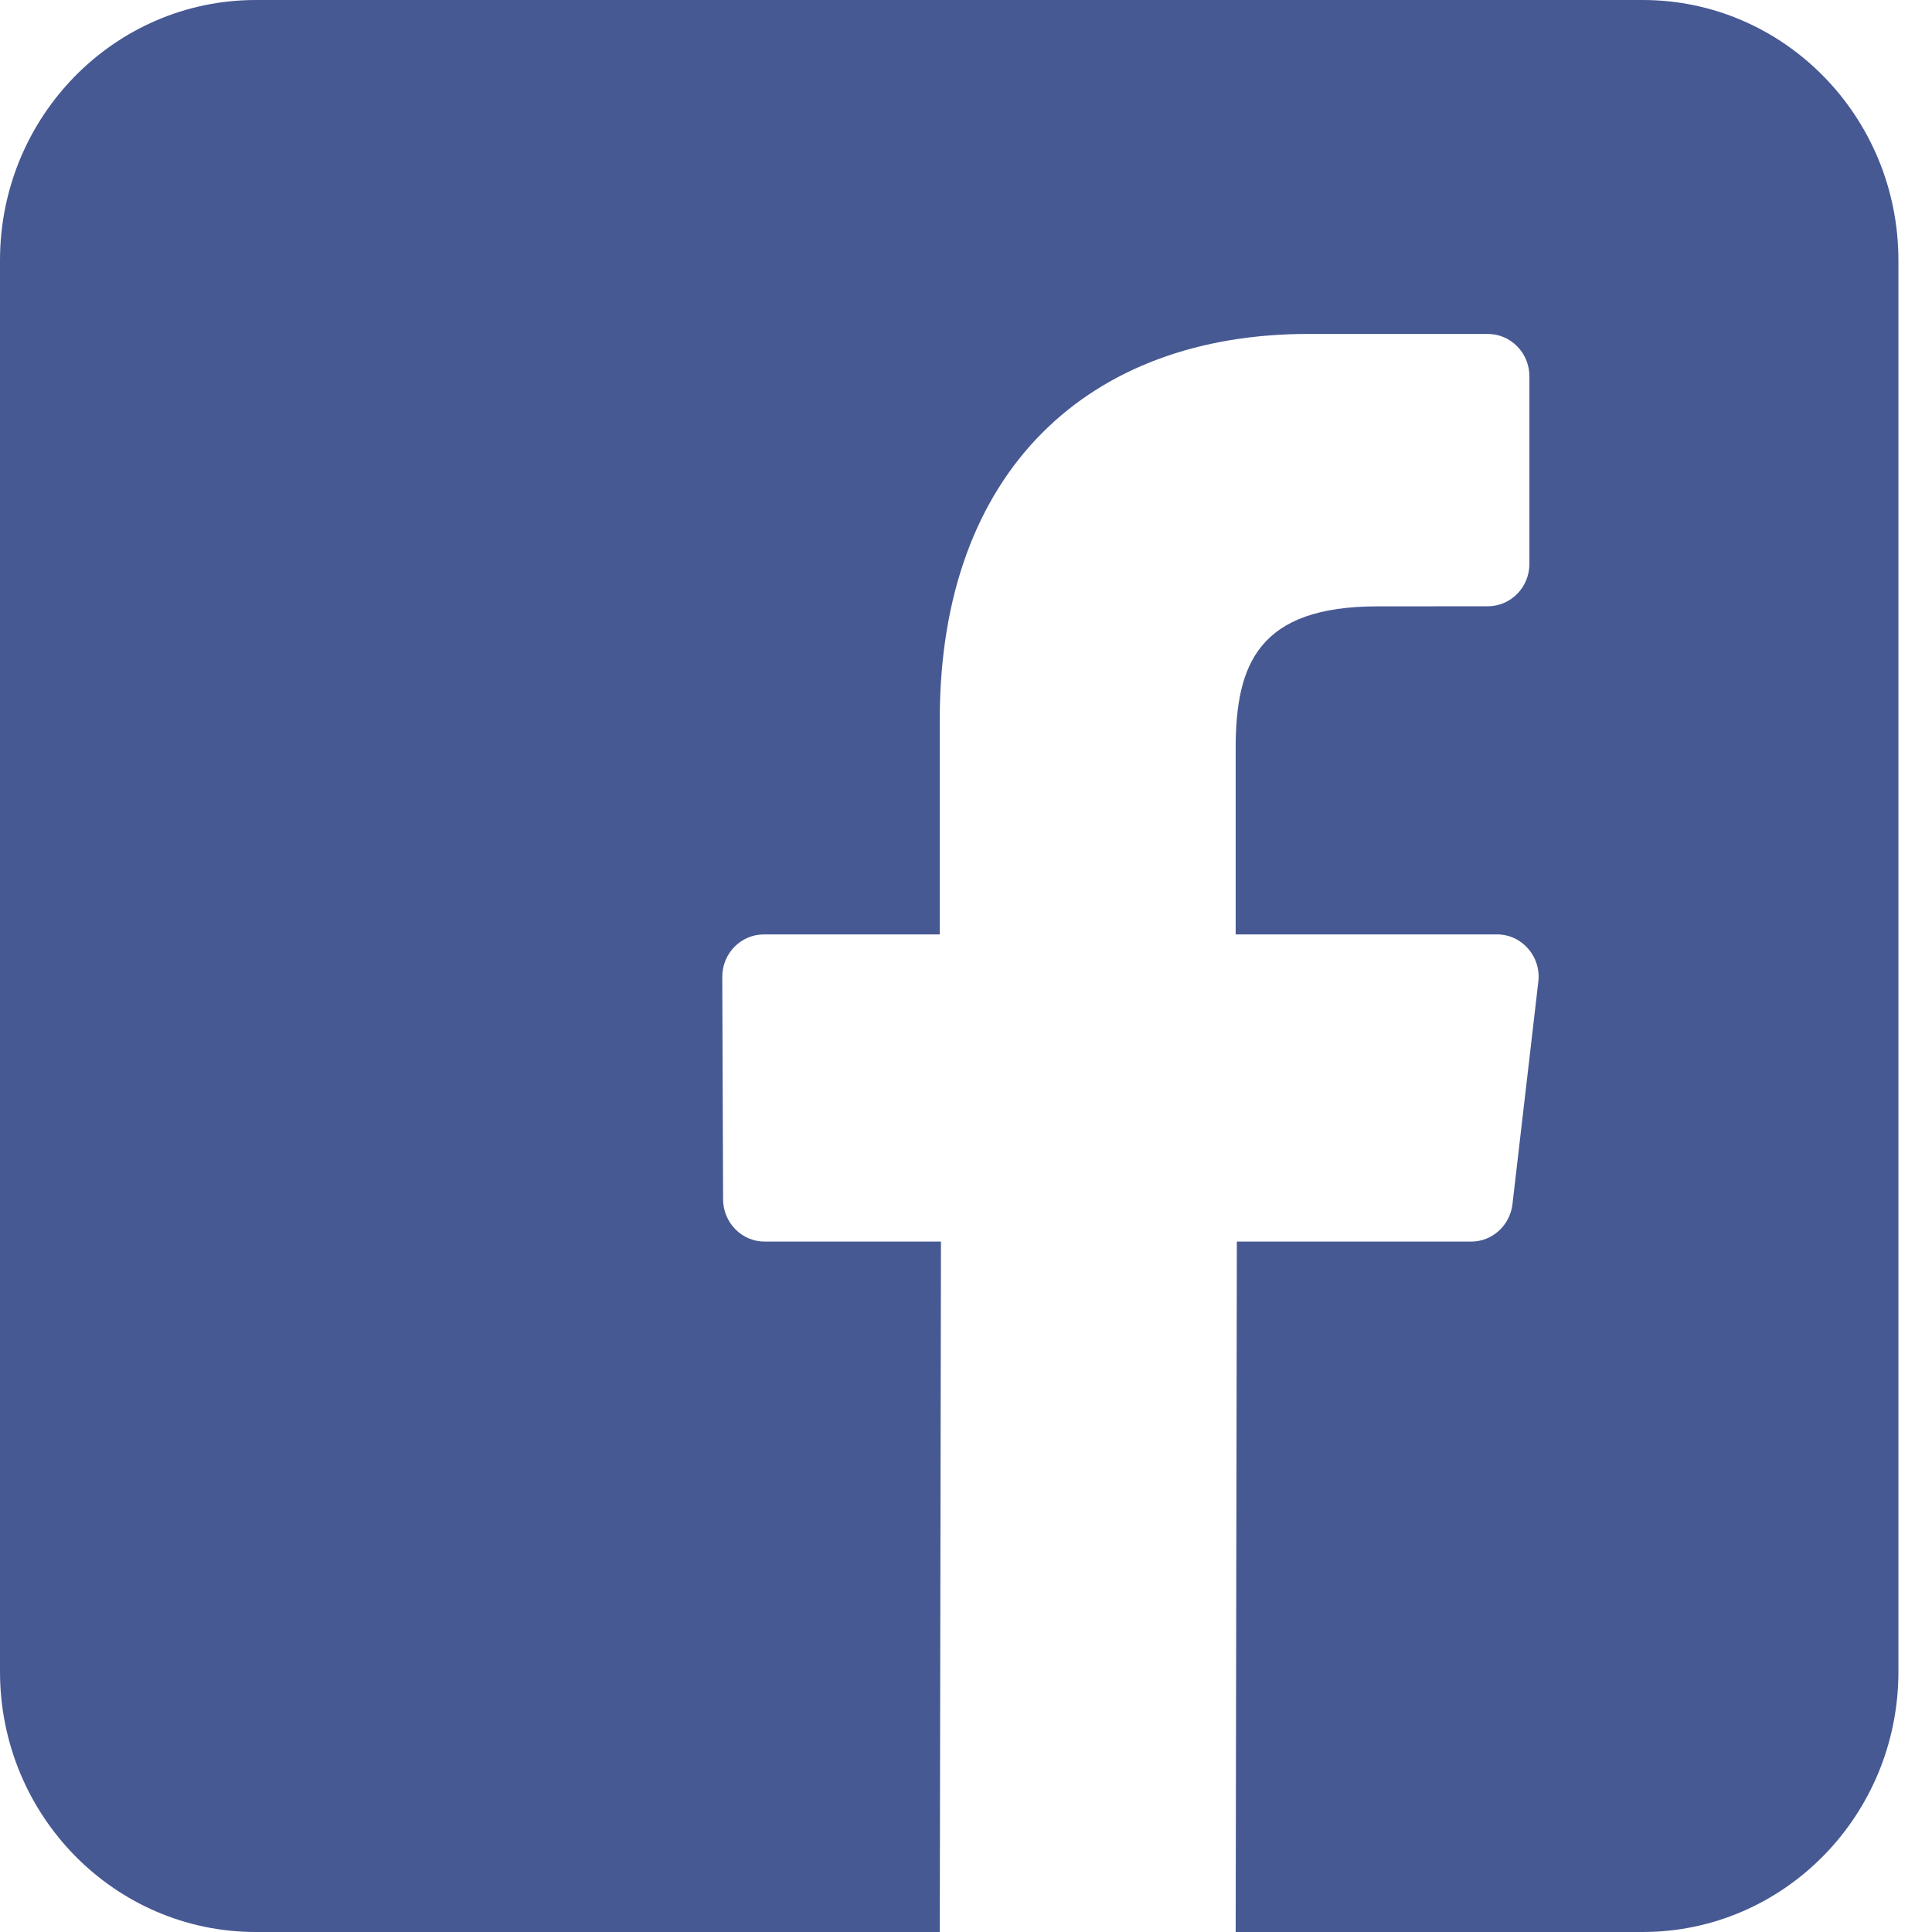 <svg width="26" height="26" viewBox="0 0 26 26" version="1.1" xmlns="http://www.w3.org/2000/svg" xmlns:xlink="http://www.w3.org/1999/xlink">
<title>facebook</title>
<desc>Created using Figma</desc>
<g id="Canvas" transform="translate(-470 -4941)">
<g id="facebook">
<g id="Vector">
<use xlink:href="#path0_fill" transform="translate(470 4941)" fill="#475993"/>
</g>
</g>
</g>
<defs>
<path id="path0_fill" d="M 22.106 0L 3.443 0C 1.541 0 5.93702e-12 1.569 5.93702e-12 3.504L 5.93702e-12 22.496C 5.93702e-12 24.431 1.541 26 3.443 26L 12.647 26L 12.663 16.709L 10.291 16.709C 9.983 16.709 9.733 16.455 9.731 16.142L 9.72 13.147C 9.719 12.831 9.97 12.575 10.28 12.575L 12.647 12.575L 12.647 9.681C 12.647 6.323 14.663 4.494 17.606 4.494L 20.022 4.494C 20.331 4.494 20.582 4.749 20.582 5.064L 20.582 7.589C 20.582 7.904 20.331 8.159 20.022 8.159L 18.54 8.16C 16.939 8.16 16.629 8.934 16.629 10.07L 16.629 12.575L 20.147 12.575C 20.482 12.575 20.742 12.873 20.702 13.212L 20.354 16.206C 20.32 16.493 20.081 16.709 19.798 16.709L 16.645 16.709L 16.629 26L 22.106 26C 24.007 26 25.548 24.431 25.548 22.497L 25.548 3.504C 25.548 1.569 24.007 0 22.106 0Z"/>
</defs>
</svg>
